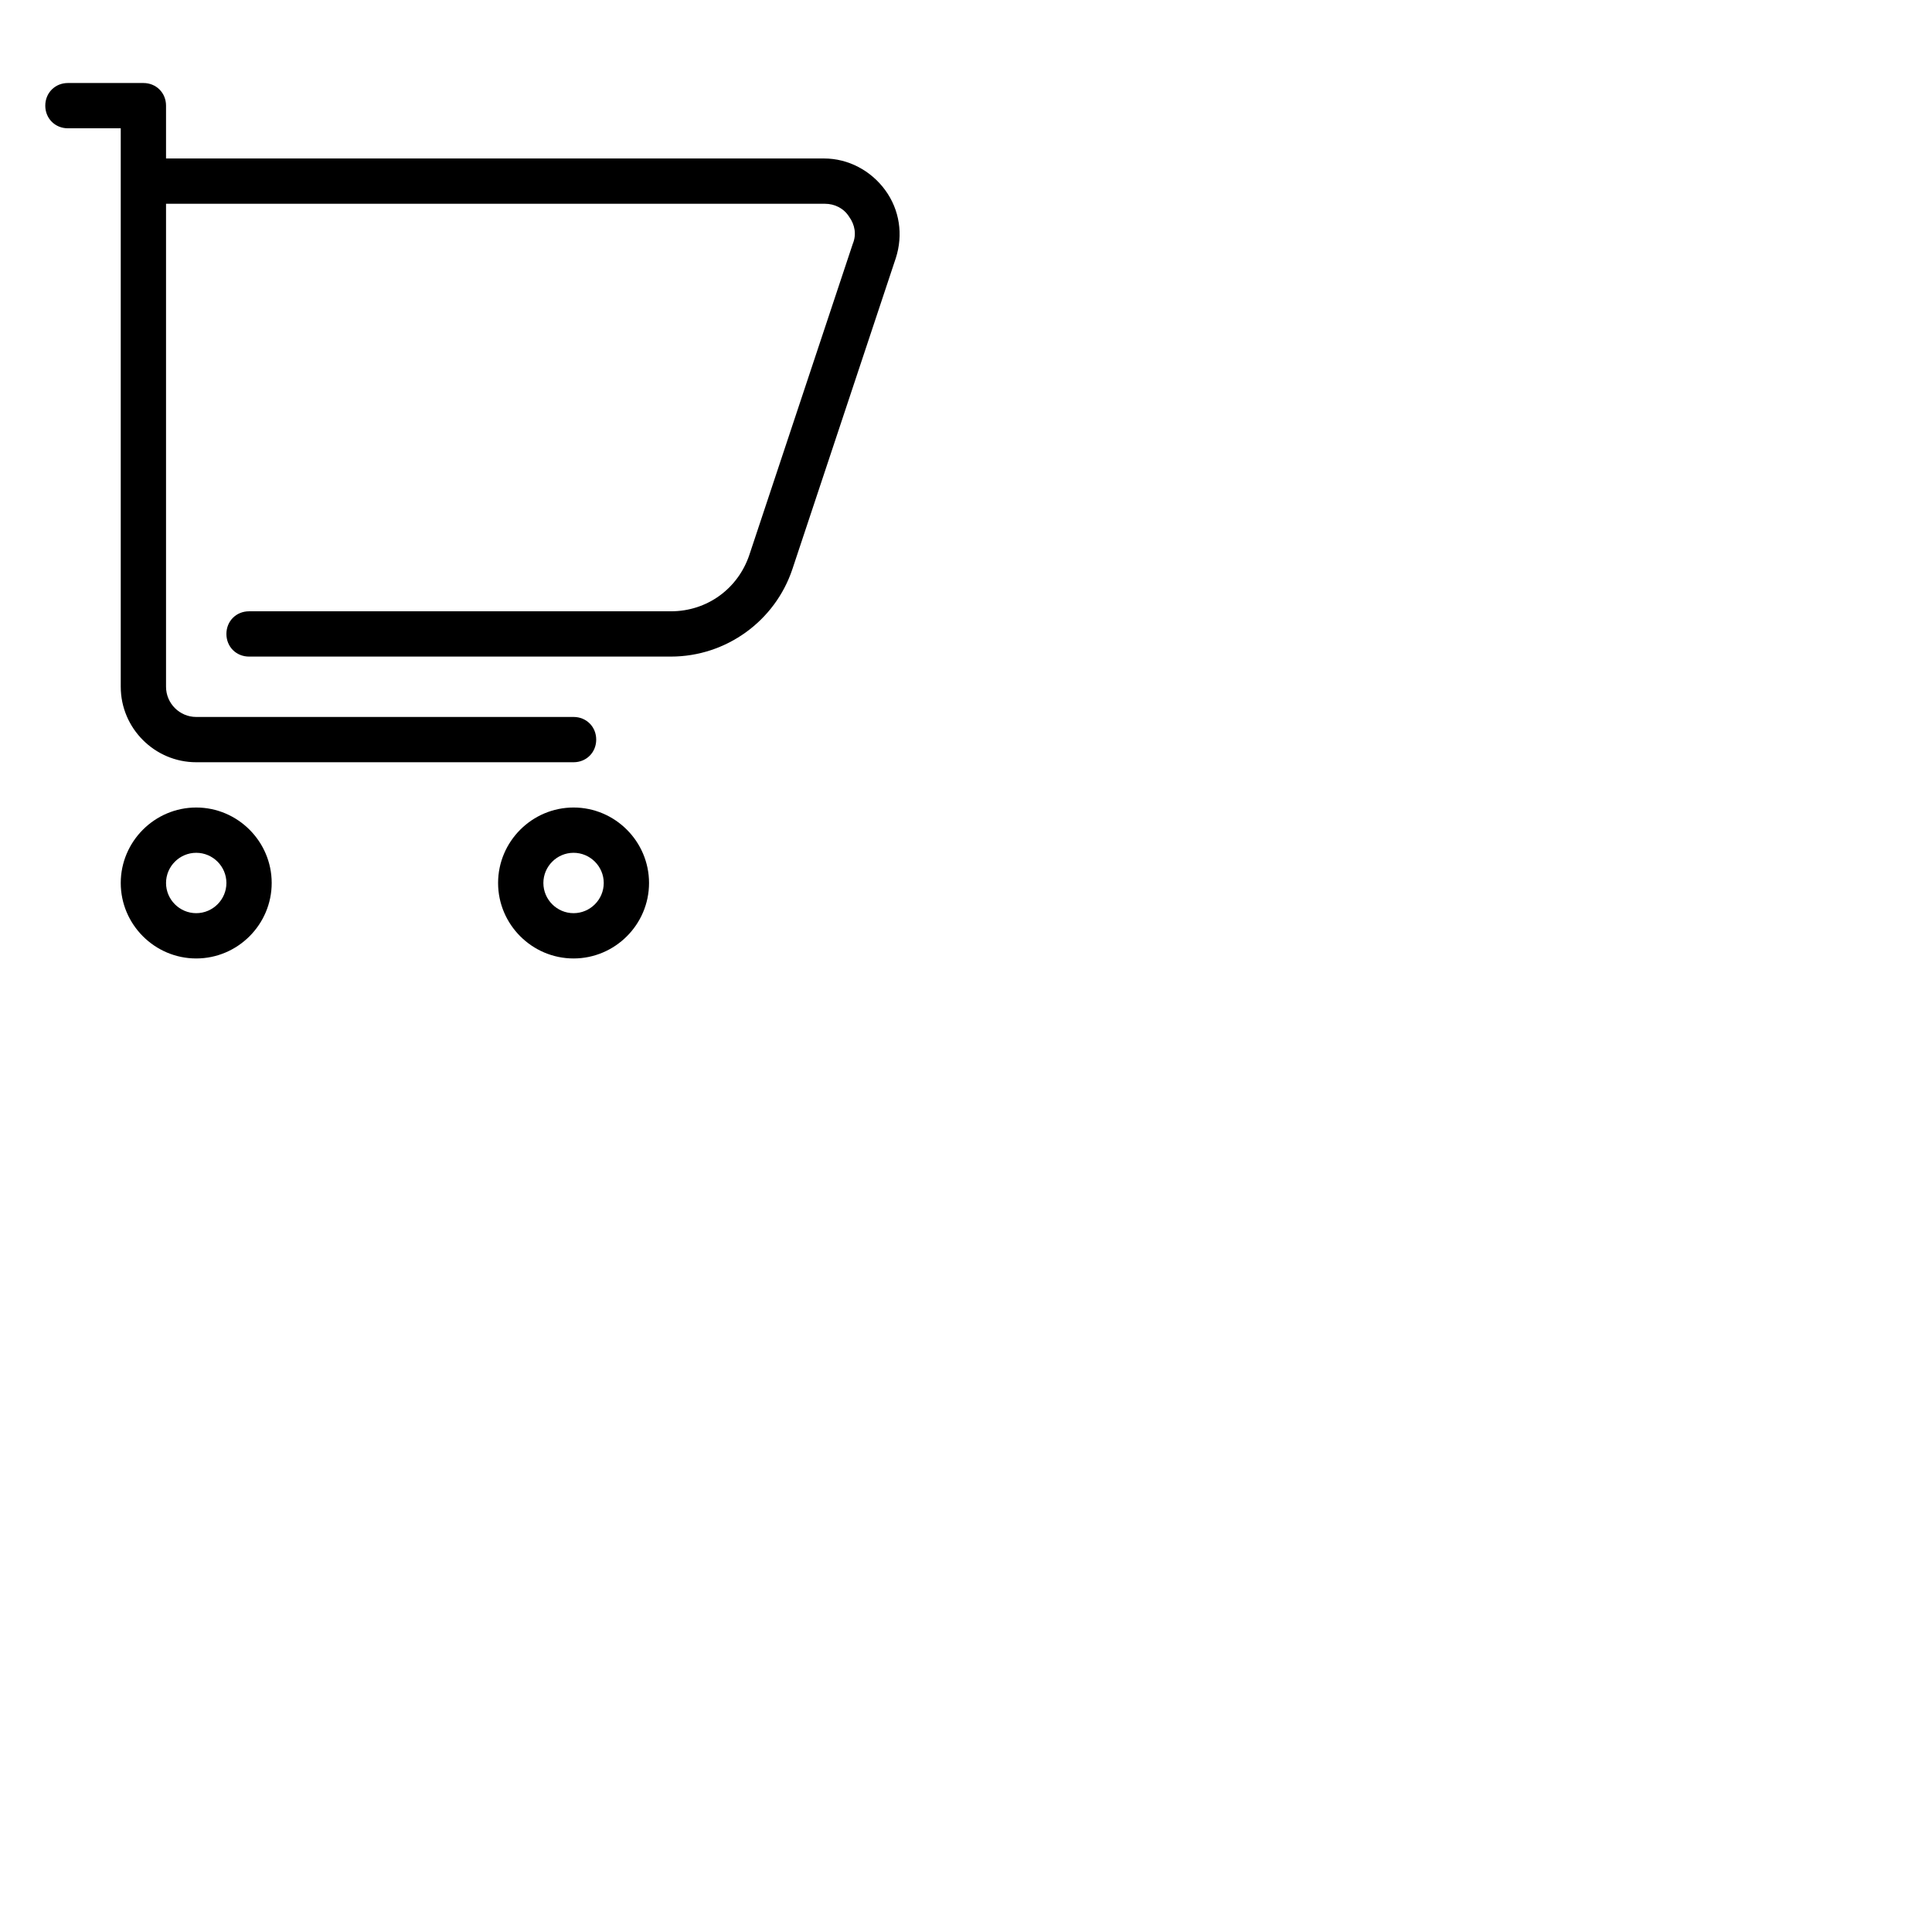 <svg xmlns="http://www.w3.org/2000/svg" x="0px" y="0px"
width="40" height="40"
transform = 'scale(0.5)'
viewBox="0 0 172 172"
style=" fill:#000000;"><g transform=""><g fill="none" fill-rule="nonzero" stroke="none" stroke-width="1" stroke-linecap="butt" stroke-linejoin="miter" stroke-miterlimit="10" stroke-dasharray="" stroke-dashoffset="0" font-family="none" font-weight="none" font-size="none" text-anchor="none" style="mix-blend-mode: normal"><path d="M0,172v-172h172v172z" fill="none"></path><path d="" fill="none"></path><path d="" fill="none"></path><path d="" fill="none"></path><path d="" fill="none"></path><path d="" fill="none"></path><g fill="#000000"><path d="M12.094,14.781c-2.284,0 -4.031,1.747 -4.031,4.031c0,2.284 1.747,4.031 4.031,4.031h9.406v99.438c0,7.391 6.047,13.438 13.438,13.438h67.188c2.284,0 4.031,-1.747 4.031,-4.031c0,-2.284 -1.747,-4.031 -4.031,-4.031h-67.188c-2.956,0 -5.375,-2.419 -5.375,-5.375v-86h117.31c1.747,0 3.358,0.805 4.299,2.283c1.075,1.478 1.344,3.227 0.672,4.84l-18.408,55.361c-2.016,6.047 -7.526,10.078 -13.976,10.078h-75.116c-2.284,0 -4.031,1.747 -4.031,4.031c0,2.284 1.747,4.031 4.031,4.031h75.116c9.809,0 18.543,-6.315 21.634,-15.587l18.408,-55.364c1.344,-4.166 0.674,-8.6 -1.879,-12.094c-2.553,-3.494 -6.586,-5.643 -10.886,-5.643h-117.174v-9.406c0,-2.284 -1.747,-4.031 -4.031,-4.031zM34.938,143.781c-7.391,0 -13.438,6.047 -13.438,13.438c0,7.391 6.047,13.438 13.438,13.438c7.391,0 13.438,-6.047 13.438,-13.438c0,-7.391 -6.047,-13.438 -13.438,-13.438zM102.125,143.781c-7.391,0 -13.438,6.047 -13.438,13.438c0,7.391 6.047,13.438 13.438,13.438c7.391,0 13.438,-6.047 13.438,-13.438c0,-7.391 -6.047,-13.438 -13.438,-13.438zM34.938,151.844c2.956,0 5.375,2.419 5.375,5.375c0,2.956 -2.419,5.375 -5.375,5.375c-2.956,0 -5.375,-2.419 -5.375,-5.375c0,-2.956 2.419,-5.375 5.375,-5.375zM102.125,151.844c2.956,0 5.375,2.419 5.375,5.375c0,2.956 -2.419,5.375 -5.375,5.375c-2.956,0 -5.375,-2.419 -5.375,-5.375c0,-2.956 2.419,-5.375 5.375,-5.375z"></path></g></g></g></svg>